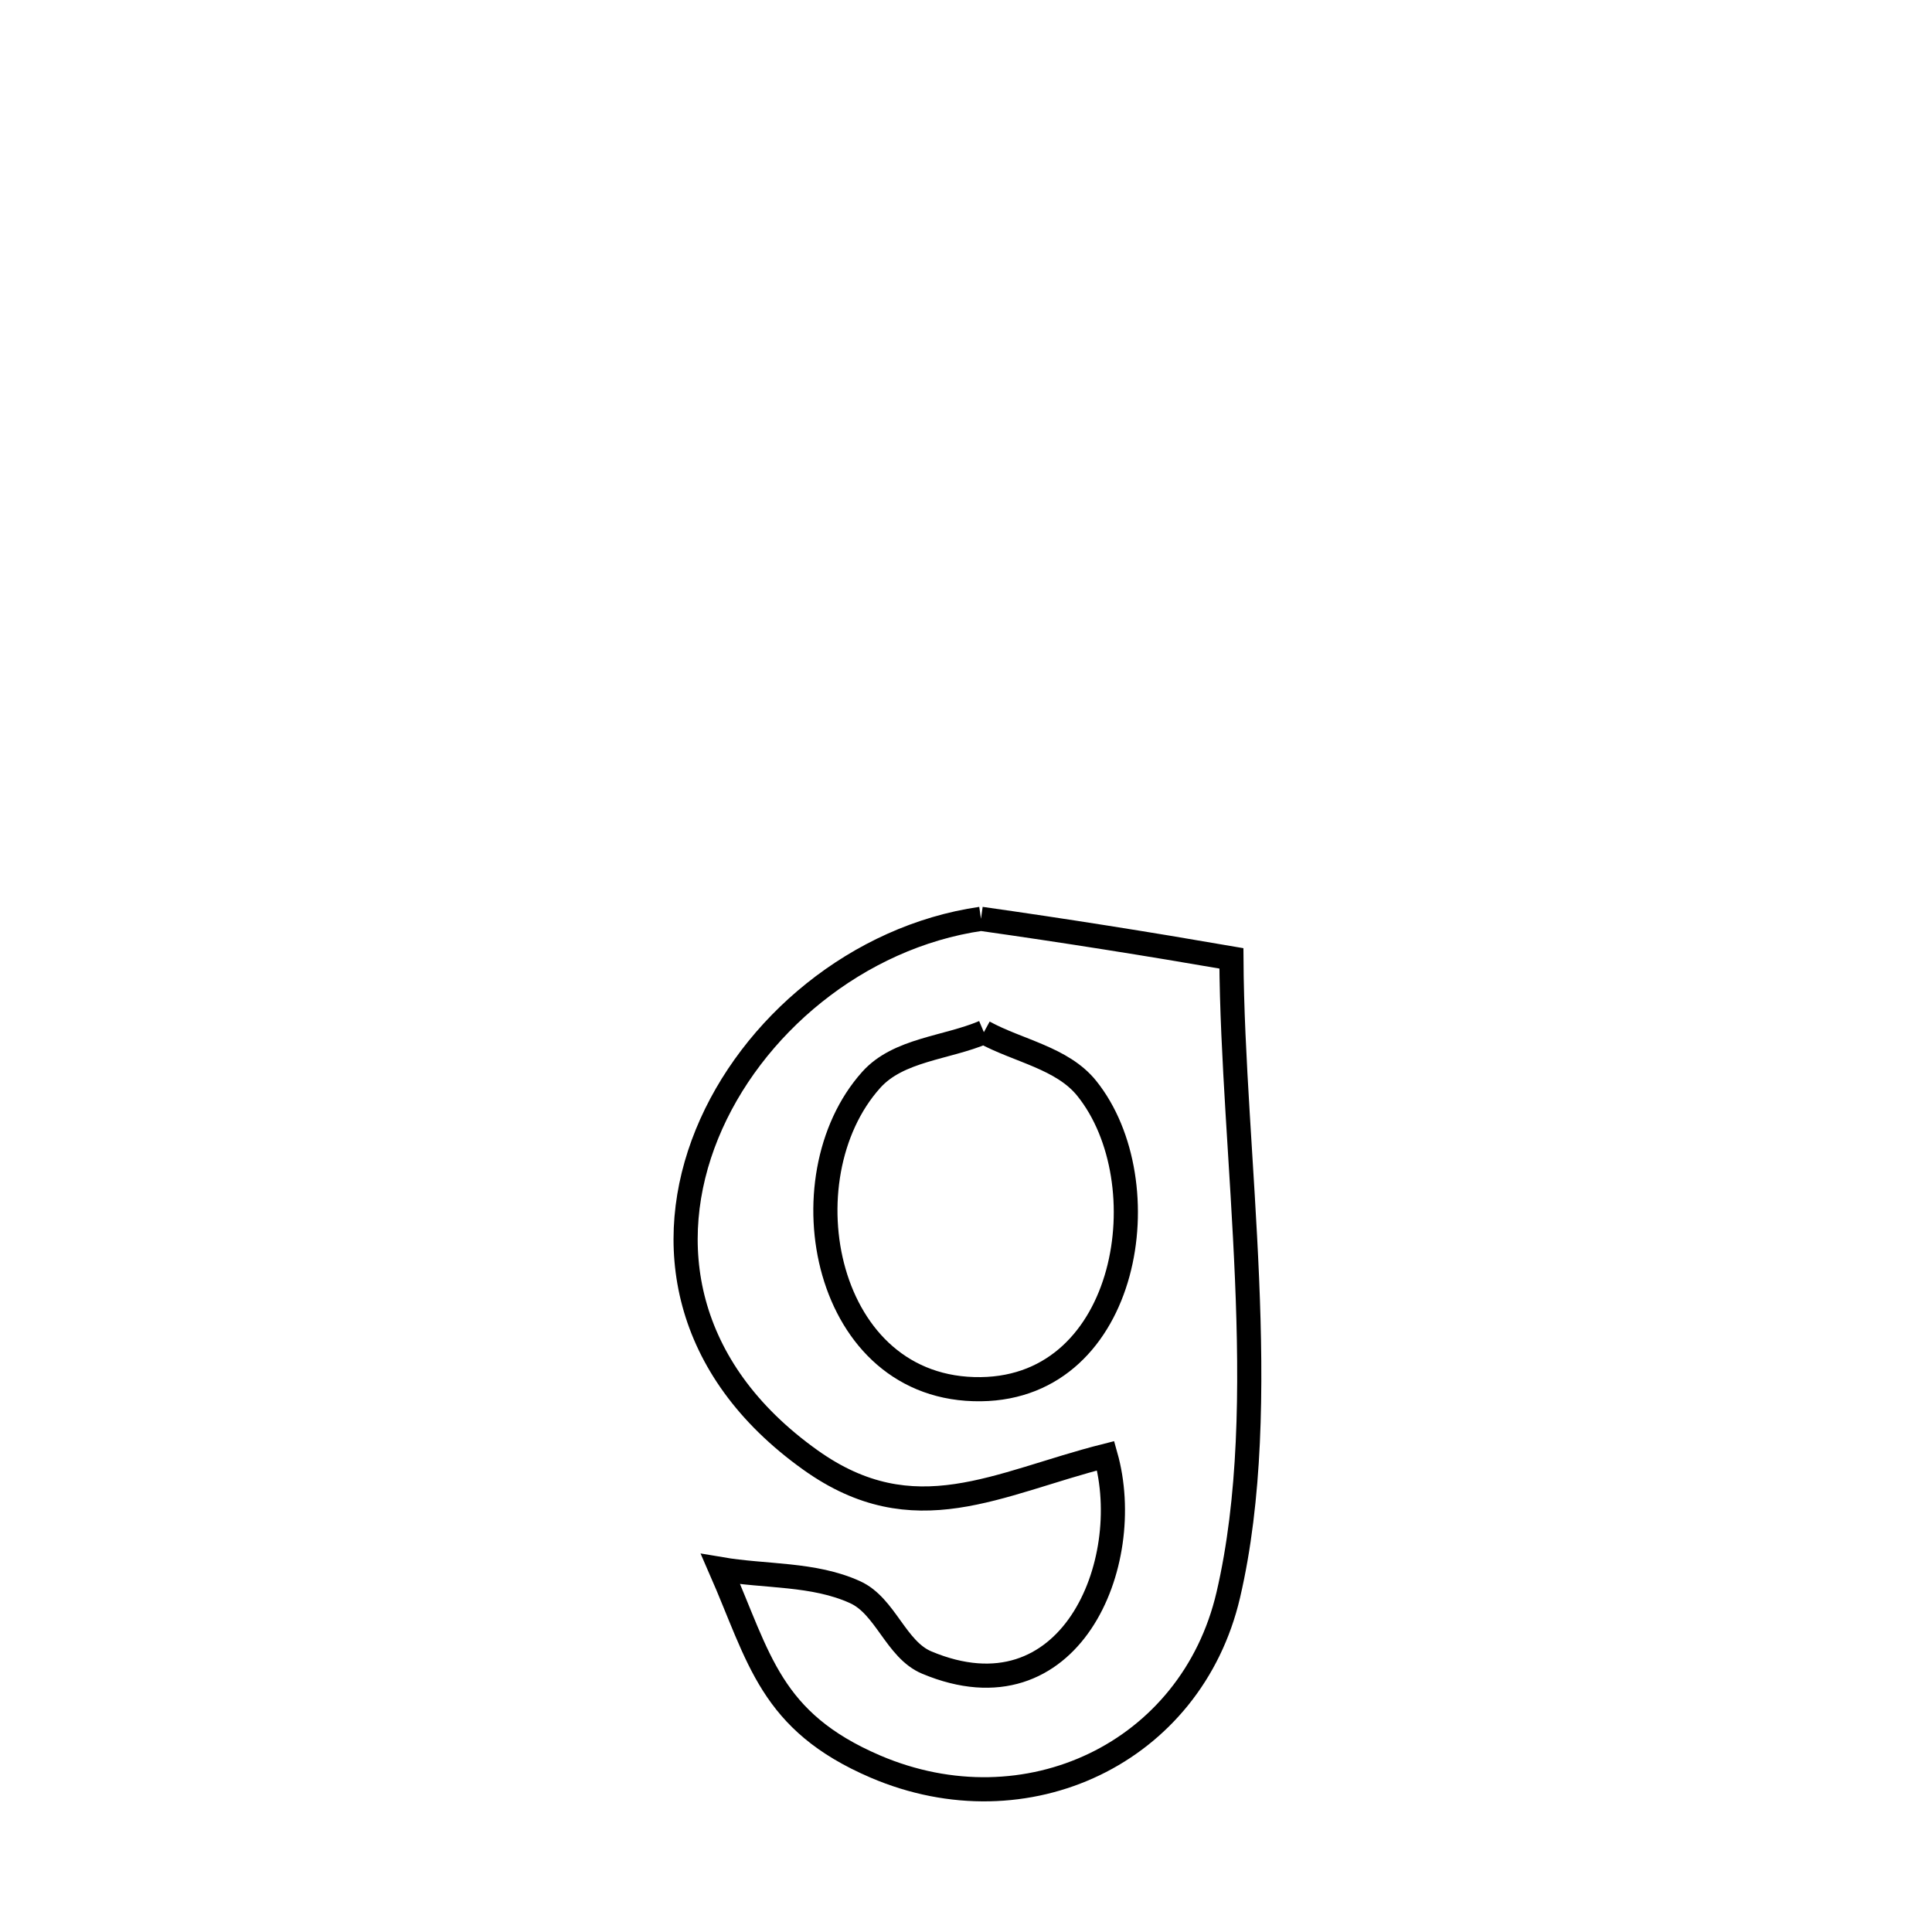 <svg xmlns="http://www.w3.org/2000/svg" viewBox="0.0 0.0 24.0 24.0" height="200px" width="200px"><path fill="none" stroke="black" stroke-width=".3" stroke-opacity="1.0"  filling="0" d="M12.186 11.414 L12.186 11.414 C13.225 11.561 14.262 11.726 15.297 11.905 L15.297 11.905 C15.304 13.127 15.433 14.508 15.491 15.882 C15.549 17.256 15.536 18.622 15.258 19.814 C14.799 21.778 12.749 22.747 10.875 21.945 C9.566 21.384 9.435 20.598 8.951 19.492 L8.951 19.492 C9.508 19.587 10.107 19.544 10.621 19.778 C11.001 19.949 11.128 20.492 11.513 20.653 C13.288 21.397 14.113 19.425 13.735 18.084 L13.735 18.084 C12.391 18.423 11.36 19.059 10.068 18.137 C8.472 16.999 8.236 15.429 8.782 14.088 C9.328 12.748 10.655 11.636 12.186 11.414 L12.186 11.414"></path>
<path fill="none" stroke="black" stroke-width=".3" stroke-opacity="1.0"  filling="0" d="M12.222 12.822 L12.222 12.822 C12.648 13.055 13.196 13.142 13.5 13.52 C14.434 14.683 14.034 17.233 12.186 17.257 C10.229 17.283 9.727 14.636 10.823 13.414 C11.161 13.037 11.756 13.02 12.222 12.822 L12.222 12.822"></path></svg>